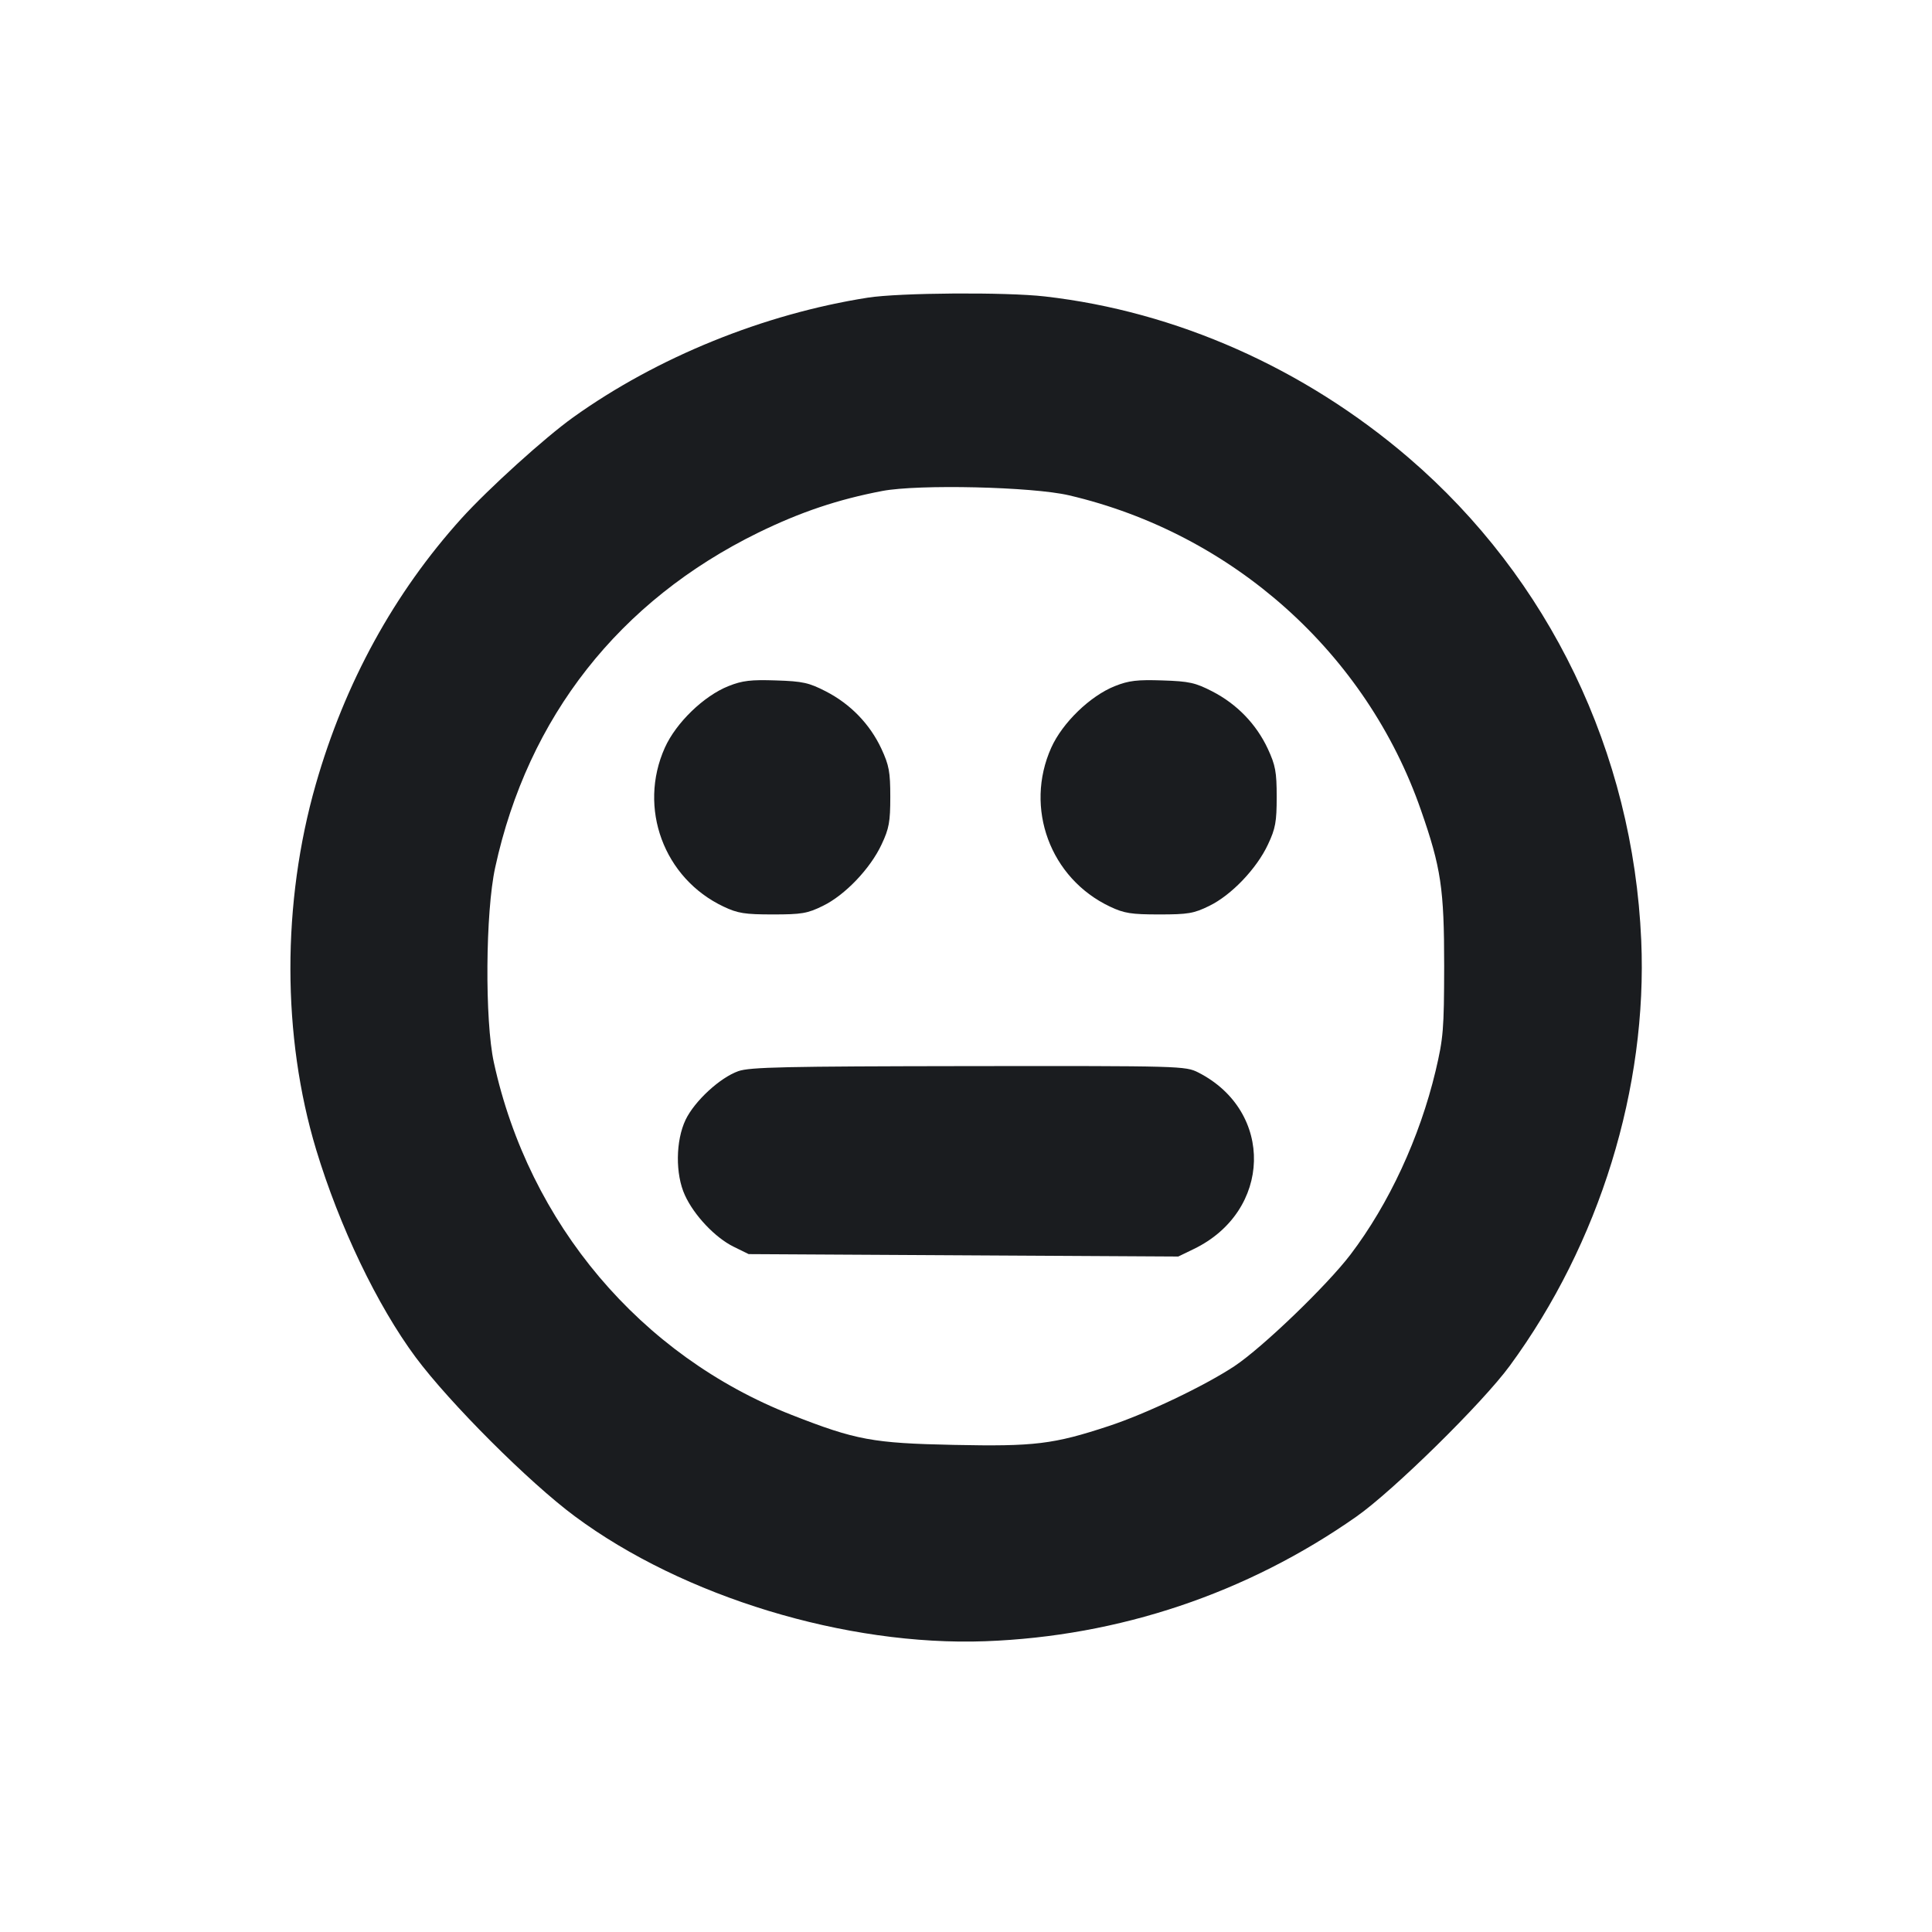 <svg width="16" height="16" viewBox="0 0 16 16" fill="none" xmlns="http://www.w3.org/2000/svg"><path d="M7.187 2.465 C 6.325 2.600,5.441 2.959,4.747 3.456 C 4.512 3.624,4.045 4.047,3.822 4.293 C 3.264 4.911,2.856 5.654,2.615 6.496 C 2.334 7.478,2.335 8.581,2.618 9.520 C 2.811 10.158,3.124 10.811,3.442 11.240 C 3.724 11.619,4.381 12.276,4.760 12.557 C 5.658 13.224,7.008 13.634,8.160 13.592 C 9.268 13.551,10.326 13.196,11.233 12.560 C 11.538 12.346,12.278 11.619,12.504 11.310 C 13.247 10.297,13.645 9.008,13.592 7.787 C 13.524 6.230,12.830 4.791,11.667 3.792 C 10.801 3.049,9.741 2.579,8.653 2.455 C 8.330 2.418,7.450 2.424,7.187 2.465 M8.853 4.102 C 10.209 4.419,11.316 5.409,11.768 6.710 C 11.934 7.186,11.960 7.359,11.960 8.000 C 11.959 8.527,11.953 8.597,11.889 8.869 C 11.757 9.422,11.503 9.970,11.184 10.390 C 10.988 10.647,10.456 11.159,10.223 11.314 C 9.978 11.476,9.495 11.707,9.182 11.810 C 8.724 11.961,8.568 11.980,7.898 11.966 C 7.228 11.952,7.088 11.926,6.557 11.718 C 5.304 11.227,4.381 10.134,4.090 8.799 C 4.014 8.452,4.020 7.553,4.101 7.184 C 4.372 5.937,5.129 4.975,6.280 4.411 C 6.630 4.240,6.940 4.136,7.307 4.066 C 7.608 4.009,8.550 4.031,8.853 4.102 M6.033 5.682 C 5.829 5.763,5.599 5.985,5.506 6.192 C 5.282 6.691,5.497 7.274,5.992 7.508 C 6.110 7.564,6.169 7.573,6.400 7.573 C 6.639 7.573,6.687 7.565,6.815 7.502 C 6.998 7.413,7.208 7.193,7.301 6.993 C 7.363 6.862,7.373 6.805,7.373 6.600 C 7.373 6.393,7.363 6.338,7.299 6.200 C 7.204 5.997,7.044 5.831,6.840 5.726 C 6.700 5.654,6.649 5.642,6.427 5.635 C 6.219 5.628,6.148 5.636,6.033 5.682 M9.233 5.682 C 9.029 5.763,8.799 5.985,8.706 6.192 C 8.482 6.691,8.697 7.274,9.192 7.508 C 9.310 7.564,9.369 7.573,9.600 7.573 C 9.839 7.573,9.887 7.565,10.015 7.502 C 10.198 7.413,10.408 7.193,10.501 6.993 C 10.563 6.862,10.573 6.805,10.573 6.600 C 10.573 6.393,10.563 6.338,10.499 6.200 C 10.404 5.997,10.244 5.831,10.040 5.726 C 9.900 5.654,9.849 5.642,9.627 5.635 C 9.419 5.628,9.348 5.636,9.233 5.682 M6.114 8.871 C 5.962 8.925,5.753 9.118,5.678 9.273 C 5.595 9.447,5.592 9.724,5.672 9.898 C 5.748 10.065,5.923 10.250,6.076 10.325 L 6.200 10.386 7.979 10.396 L 9.758 10.406 9.886 10.344 C 10.534 10.031,10.555 9.204,9.924 8.882 C 9.817 8.828,9.785 8.827,8.021 8.829 C 6.500 8.831,6.210 8.837,6.114 8.871 " fill="#1A1C1F" stroke="none" fill-rule="evenodd"></path></svg>
